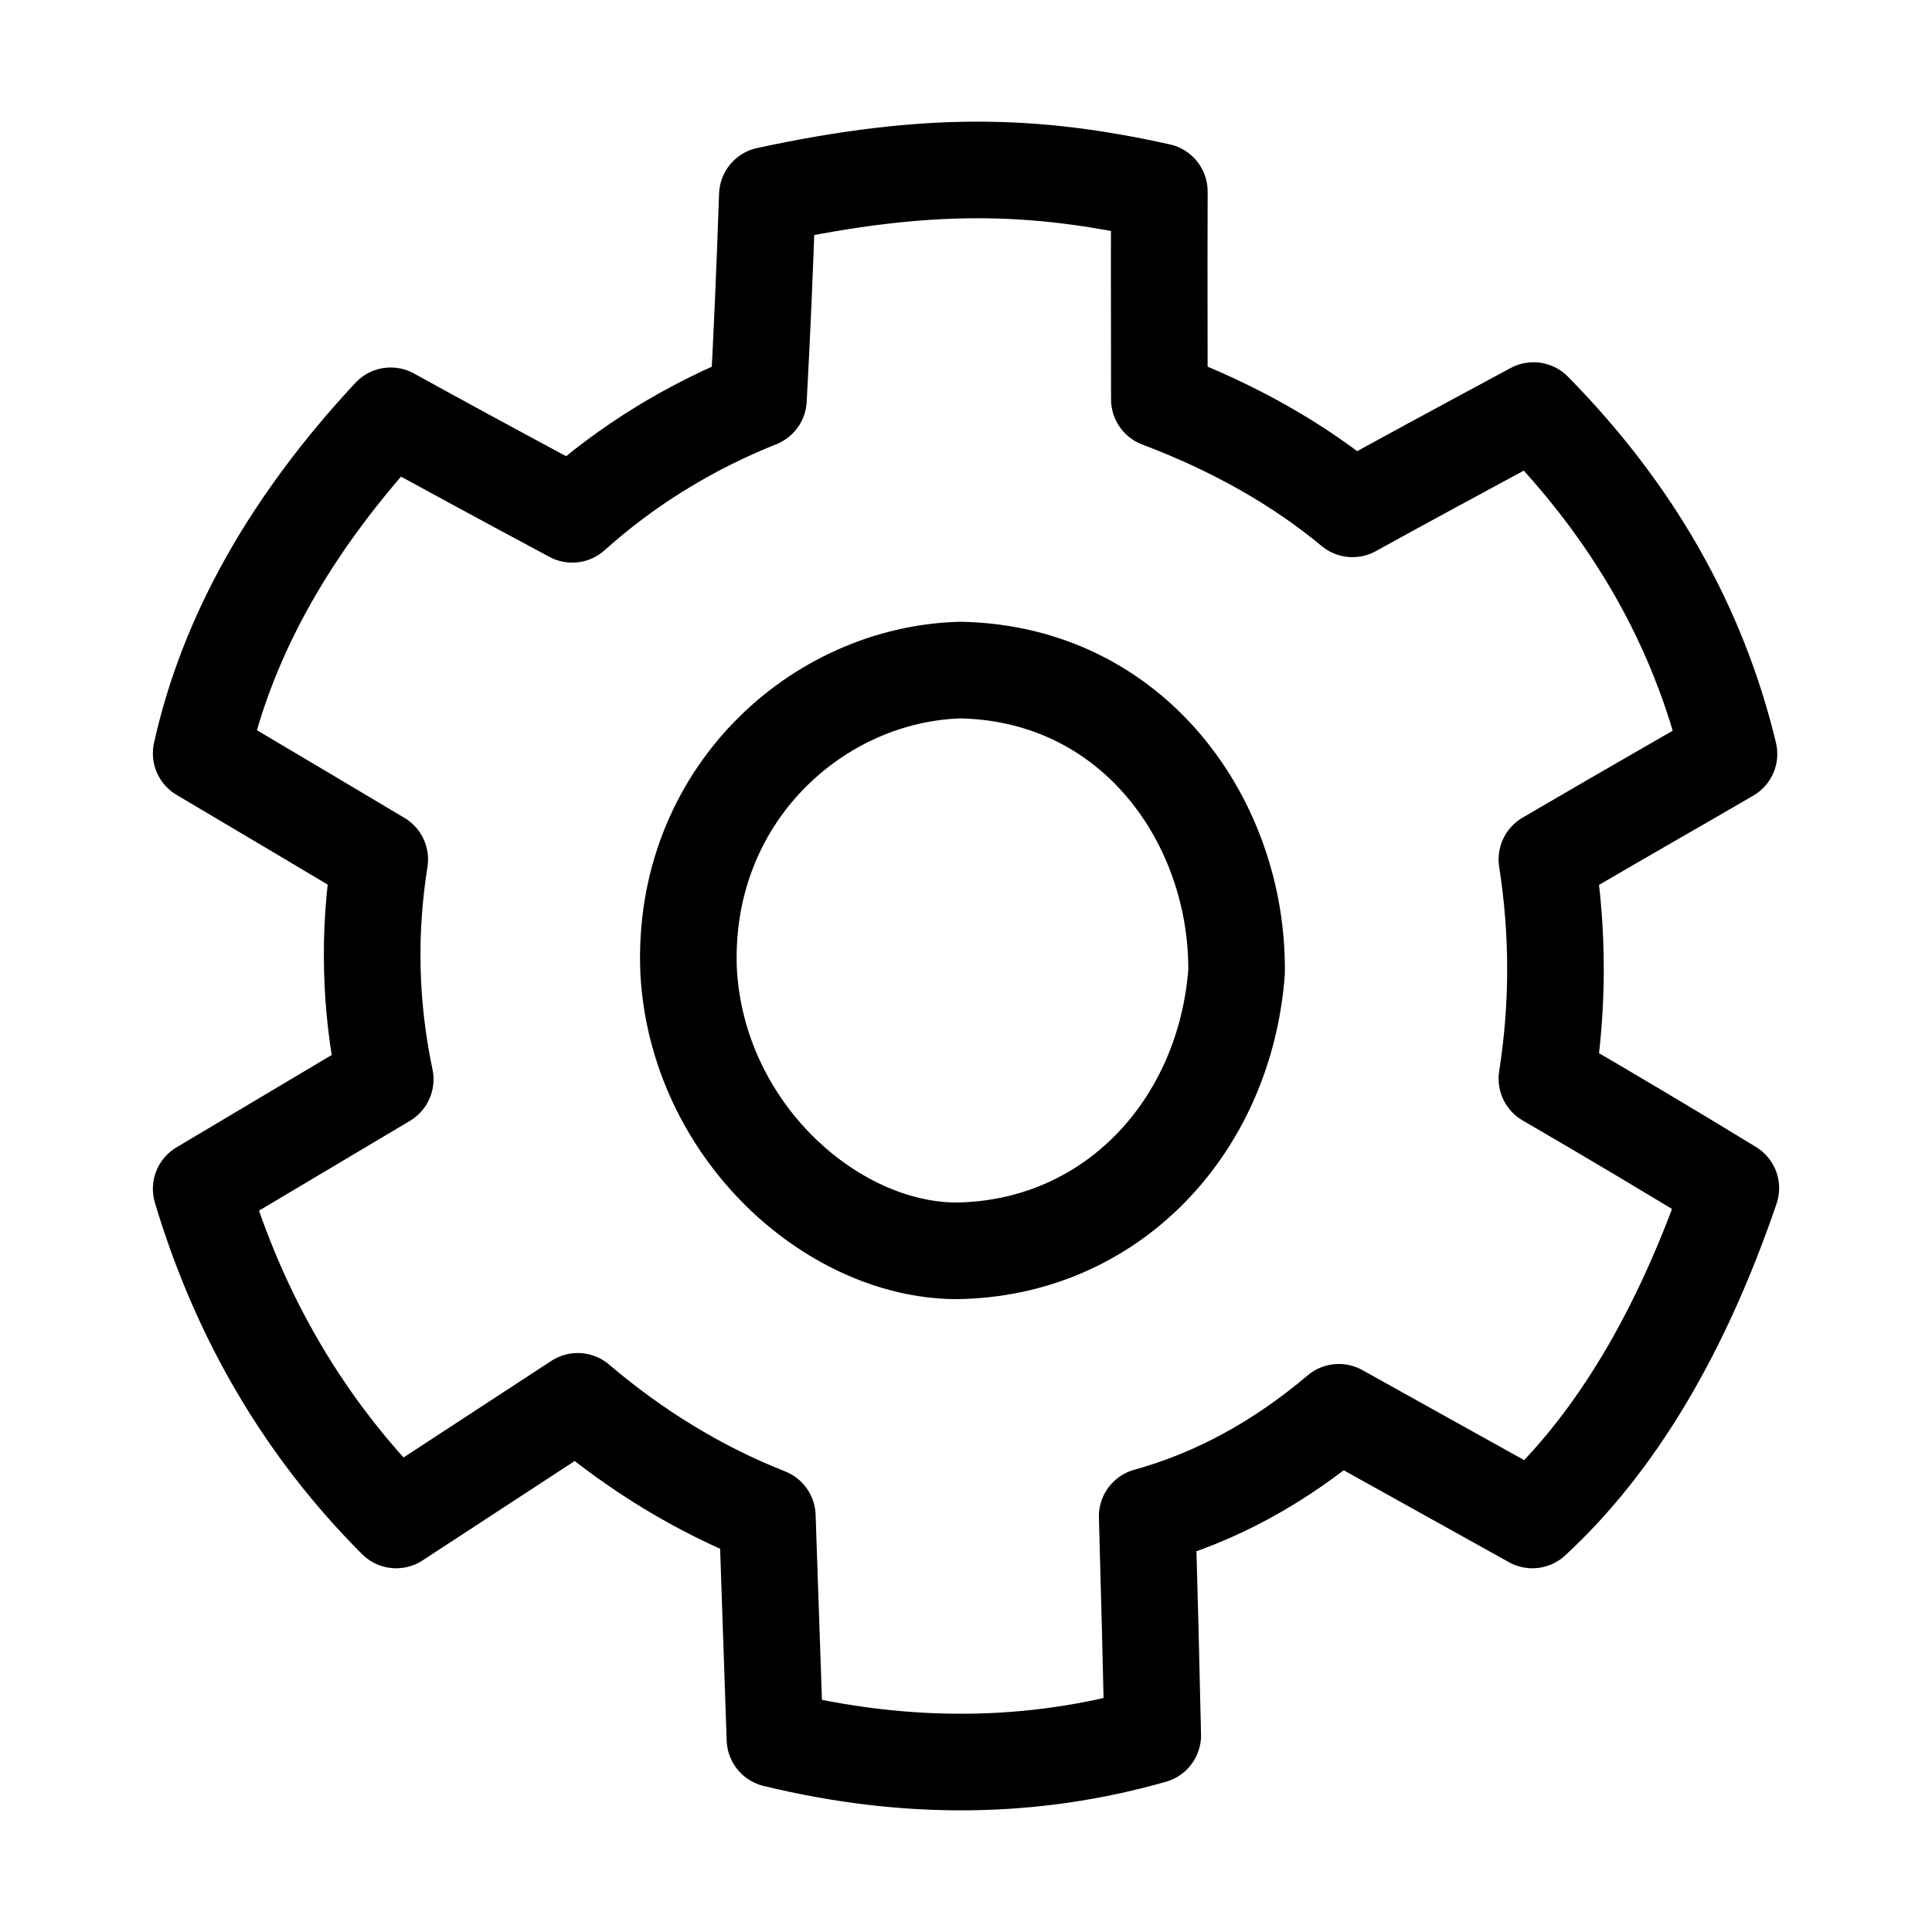 <?xml version="1.0" encoding="UTF-8" standalone="no"?><!-- Generator: Gravit.io --><svg xmlns="http://www.w3.org/2000/svg" xmlns:xlink="http://www.w3.org/1999/xlink" style="isolation:isolate" viewBox="0 0 400 400" width="400pt" height="400pt"><defs><clipPath id="_clipPath_7GTYKKgYenTlu6cDf3xodDzVWIQsxB9L"><rect width="400" height="400"/></clipPath></defs><g clip-path="url(#_clipPath_7GTYKKgYenTlu6cDf3xodDzVWIQsxB9L)"><defs><filter id="86jnB99o5LAVfbVlqYKUWRuK5VA1HYaK" x="-200%" y="-200%" width="400%" height="400%" filterUnits="objectBoundingBox" color-interpolation-filters="sRGB"><feGaussianBlur xmlns="http://www.w3.org/2000/svg" stdDeviation="0"/></filter></defs><g filter="url(#86jnB99o5LAVfbVlqYKUWRuK5VA1HYaK)"><path d=" M 358.349 246.002 Q 342.97 290.95 317.264 314.694 Q 290.73 299.922 277.19 292.396 Q 258.691 308.062 237.514 313.935 Q 238.206 338.276 238.663 359.276 Q 201.238 369.957 160.444 360.038 Q 159.5 332.545 158.869 313.935 Q 137.835 305.622 119.619 290.129 L 82.024 314.694 Q 53.681 286.291 41.651 246.141 L 79.757 223.469 Q 74.99 200.801 78.623 177.925 Q 61.317 167.606 41.651 155.968 Q 49.729 119.573 80.89 86.086 Q 95.561 94.205 118.485 106.485 Q 135.427 91.319 157.028 82.68 Q 158.114 62.858 158.869 40.42 C 192.374 33.214 214.196 33.923 240.032 39.658 Q 239.97 47.68 240.032 82.68 Q 263.314 91.484 280.019 105.352 Q 293.847 97.716 317.499 85.002 Q 348.402 116.376 357.967 156.084 C 345.773 163.197 342.089 165.181 320.267 177.925 Q 323.821 200.66 320.267 223.33 Q 339.443 234.457 358.349 246.002 Z  M 197.789 258.974 C 230.316 258.644 253.638 233.043 256.018 201.202 C 256.33 170.411 234.946 139.488 198.922 138.732 C 169.197 139.488 141.049 164.822 142.57 201.08 C 144.371 233.893 171.912 258.707 197.789 258.974 Z " fill="rgb(255,255,255)"/></g><defs><filter id="IQunixAsDvmQMYWWE2m2ppVMNfmlVoq8" x="-200%" y="-200%" width="400%" height="400%" filterUnits="objectBoundingBox" color-interpolation-filters="sRGB"><feGaussianBlur xmlns="http://www.w3.org/2000/svg" stdDeviation="0"/></filter></defs><g filter="url(#IQunixAsDvmQMYWWE2m2ppVMNfmlVoq8)"><path d=" M 358.349 246.002 Q 342.97 290.95 317.264 314.694 Q 290.73 299.922 277.19 292.396 Q 258.691 308.062 237.514 313.935 Q 238.206 338.276 238.663 359.276 Q 201.238 369.957 160.444 360.038 Q 159.5 332.545 158.869 313.935 Q 137.835 305.622 119.619 290.129 L 82.024 314.694 Q 53.681 286.291 41.651 246.141 L 79.757 223.469 Q 74.99 200.801 78.623 177.925 Q 61.317 167.606 41.651 155.968 Q 49.729 119.573 80.89 86.086 Q 95.561 94.205 118.485 106.485 Q 135.427 91.319 157.028 82.68 Q 158.114 62.858 158.869 40.42 C 192.374 33.214 214.196 33.923 240.032 39.658 Q 239.97 47.68 240.032 82.68 Q 263.314 91.484 280.019 105.352 Q 293.847 97.716 317.499 85.002 Q 348.402 116.376 357.967 156.084 C 345.773 163.197 342.089 165.181 320.267 177.925 Q 323.821 200.66 320.267 223.33 Q 339.443 234.457 358.349 246.002 Z  M 197.789 258.974 C 230.316 258.644 253.638 233.043 256.018 201.202 C 256.33 170.411 234.946 139.488 198.922 138.732 C 169.197 139.488 141.049 164.822 142.57 201.08 C 144.371 233.893 171.912 258.707 197.789 258.974 Z " fill="none" vector-effect="non-scaling-stroke" stroke-width="20" stroke="rgb(0,0,0)" stroke-linejoin="round" stroke-linecap="round" stroke-miterlimit="4"/></g></g></svg>